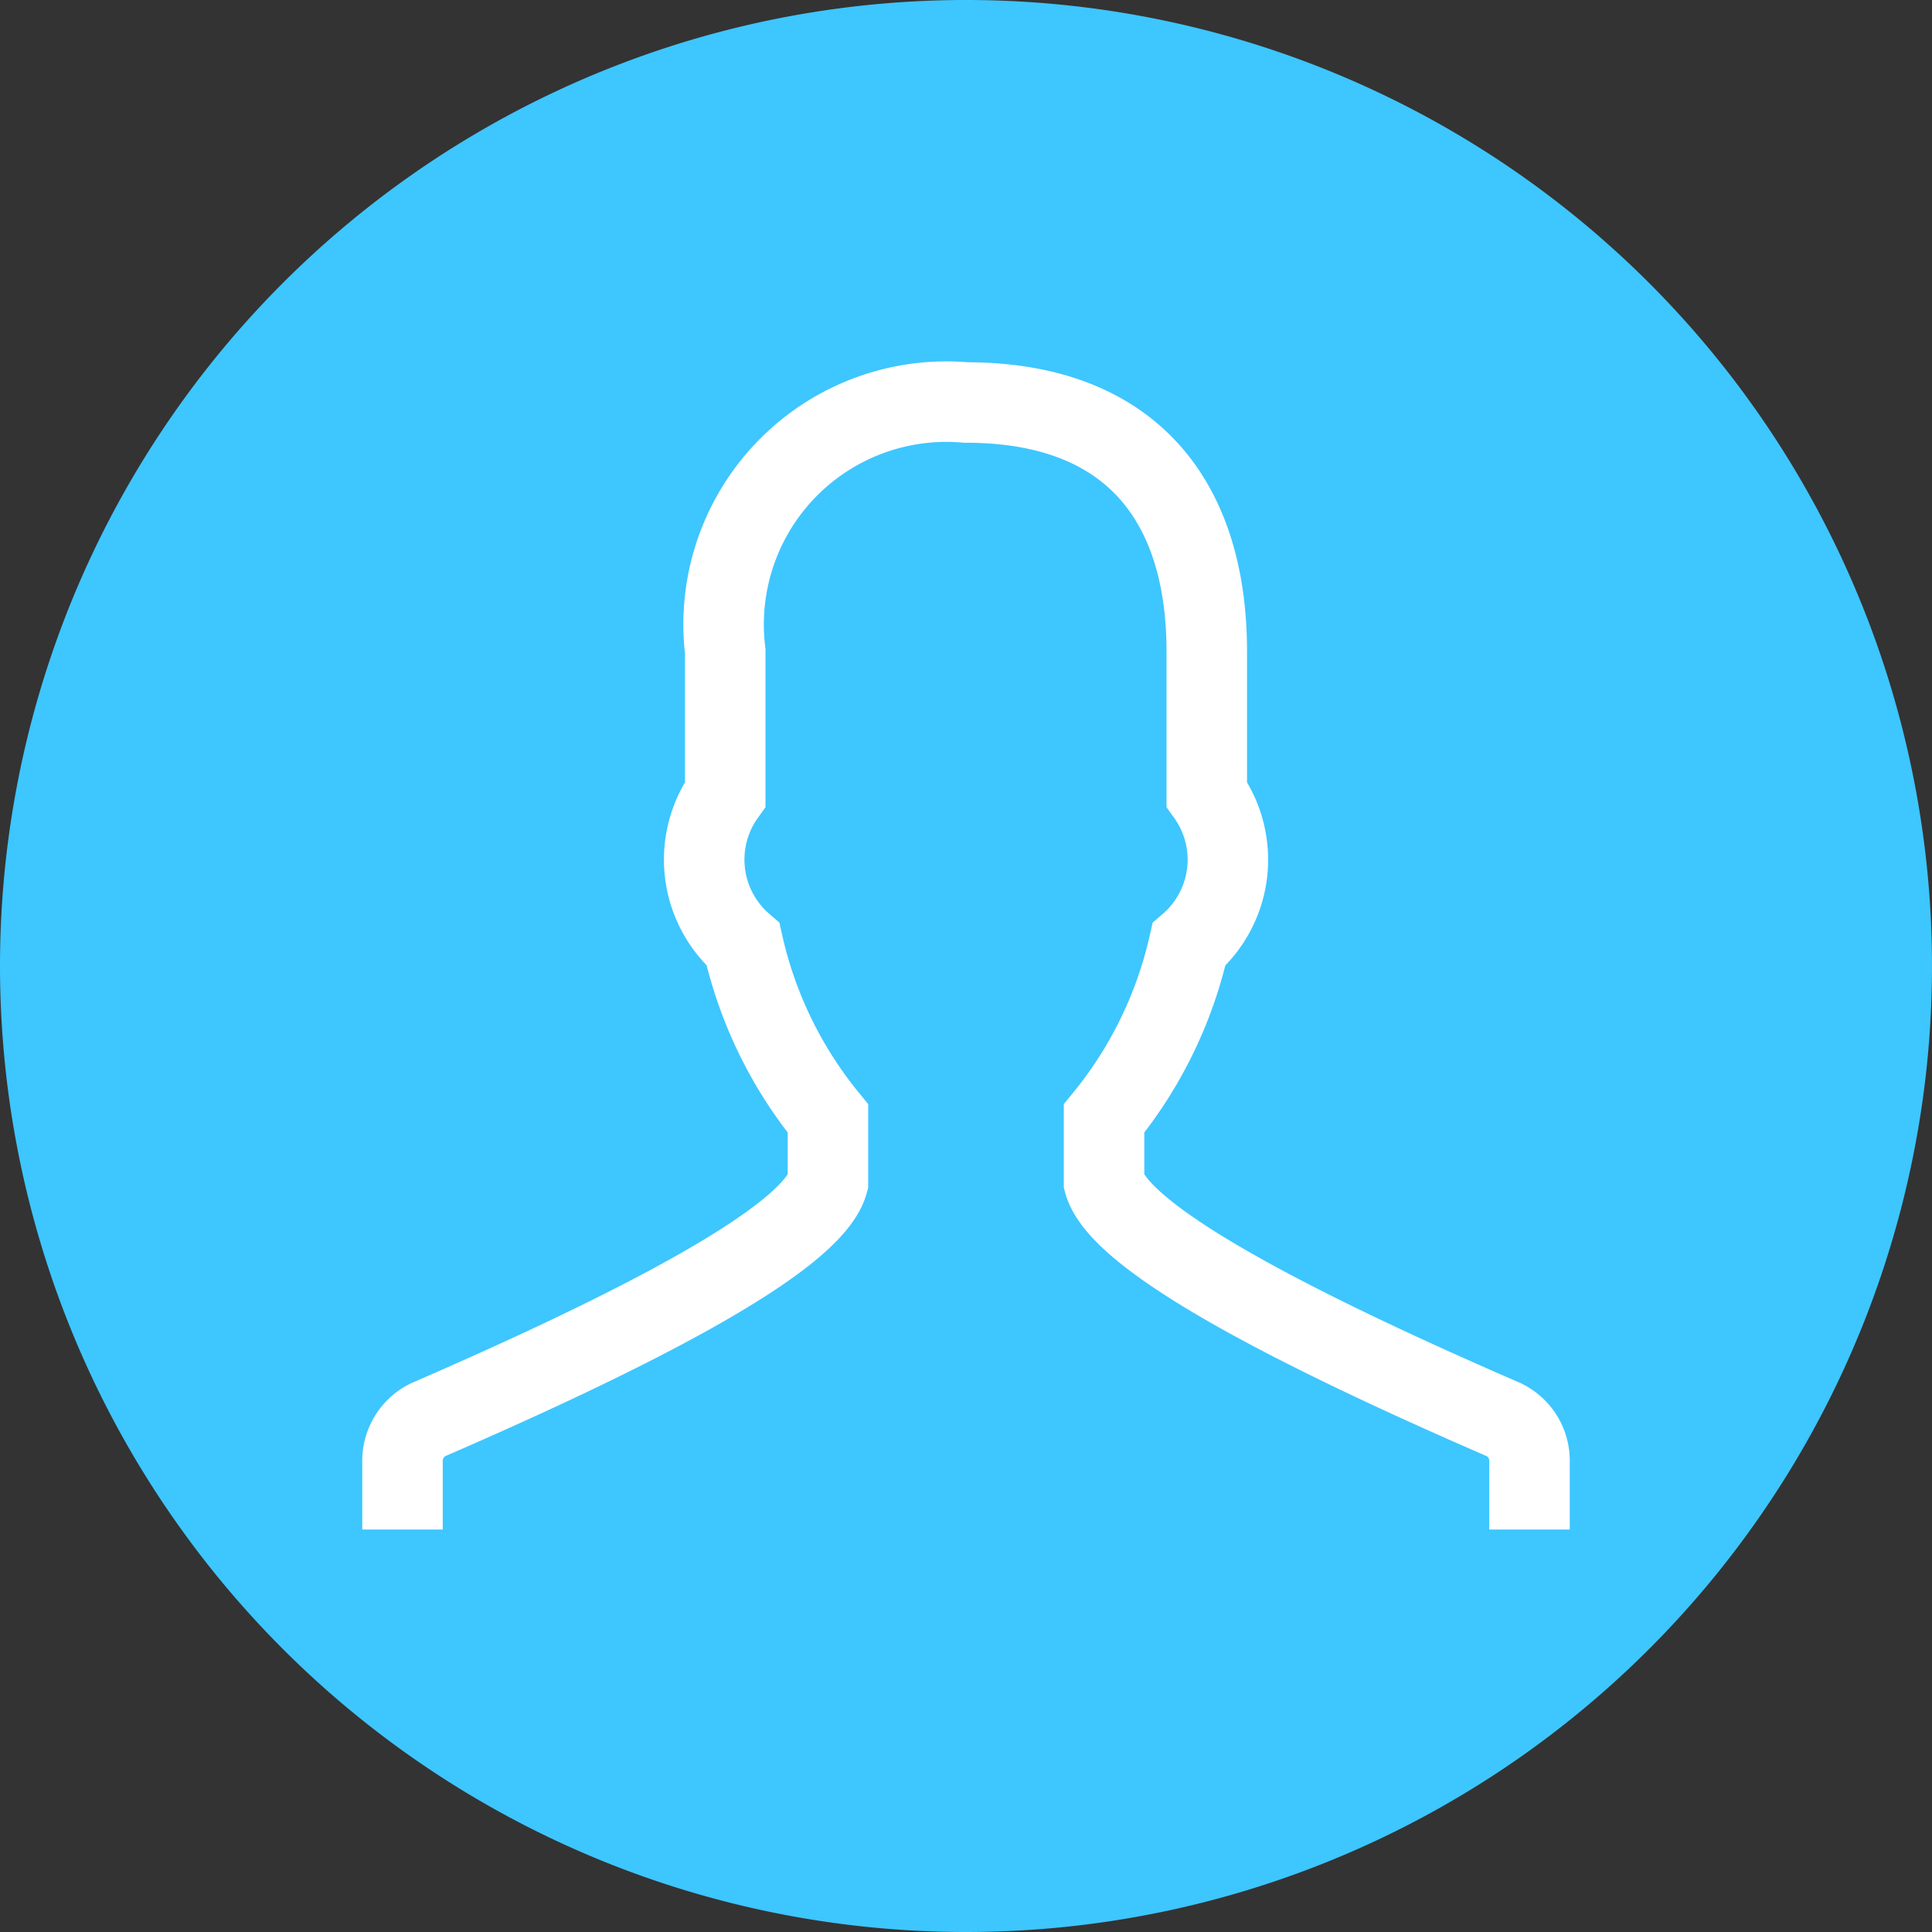 <svg xmlns="http://www.w3.org/2000/svg" width="24" height="24" viewBox="0 0 24 24"><rect x="0" y="0" width="24" height="24" fill="#333333" stroke="none"/><defs><style>.a{fill:#3ec6ff;fill-rule:evenodd;}.b{fill:none;stroke:#fff;}</style></defs><g transform="translate(-560.5 -269.5)"><path class="a" d="M12,24A12,12,0,1,0,0,12,12,12,0,0,0,12,24Z" transform="translate(560.5 269.5)"/><path class="b" d="M15,15v-.836a.567.567,0,0,0-.319-.528c-2.254-.978-4.756-2.192-4.966-2.949V9.894a5.222,5.222,0,0,0,1.055-2.162,1.389,1.389,0,0,0,.221-1.865V4.09C10.99,2.255,10.08,1,8,1A2.768,2.768,0,0,0,5.009,4.09V5.867A1.39,1.39,0,0,0,5.23,7.731,5.222,5.222,0,0,0,6.285,9.894v.794c-.209.755-2.712,1.97-4.966,2.948A.569.569,0,0,0,1,14.163V15" transform="translate(564.5 273.5)"/></g></svg>